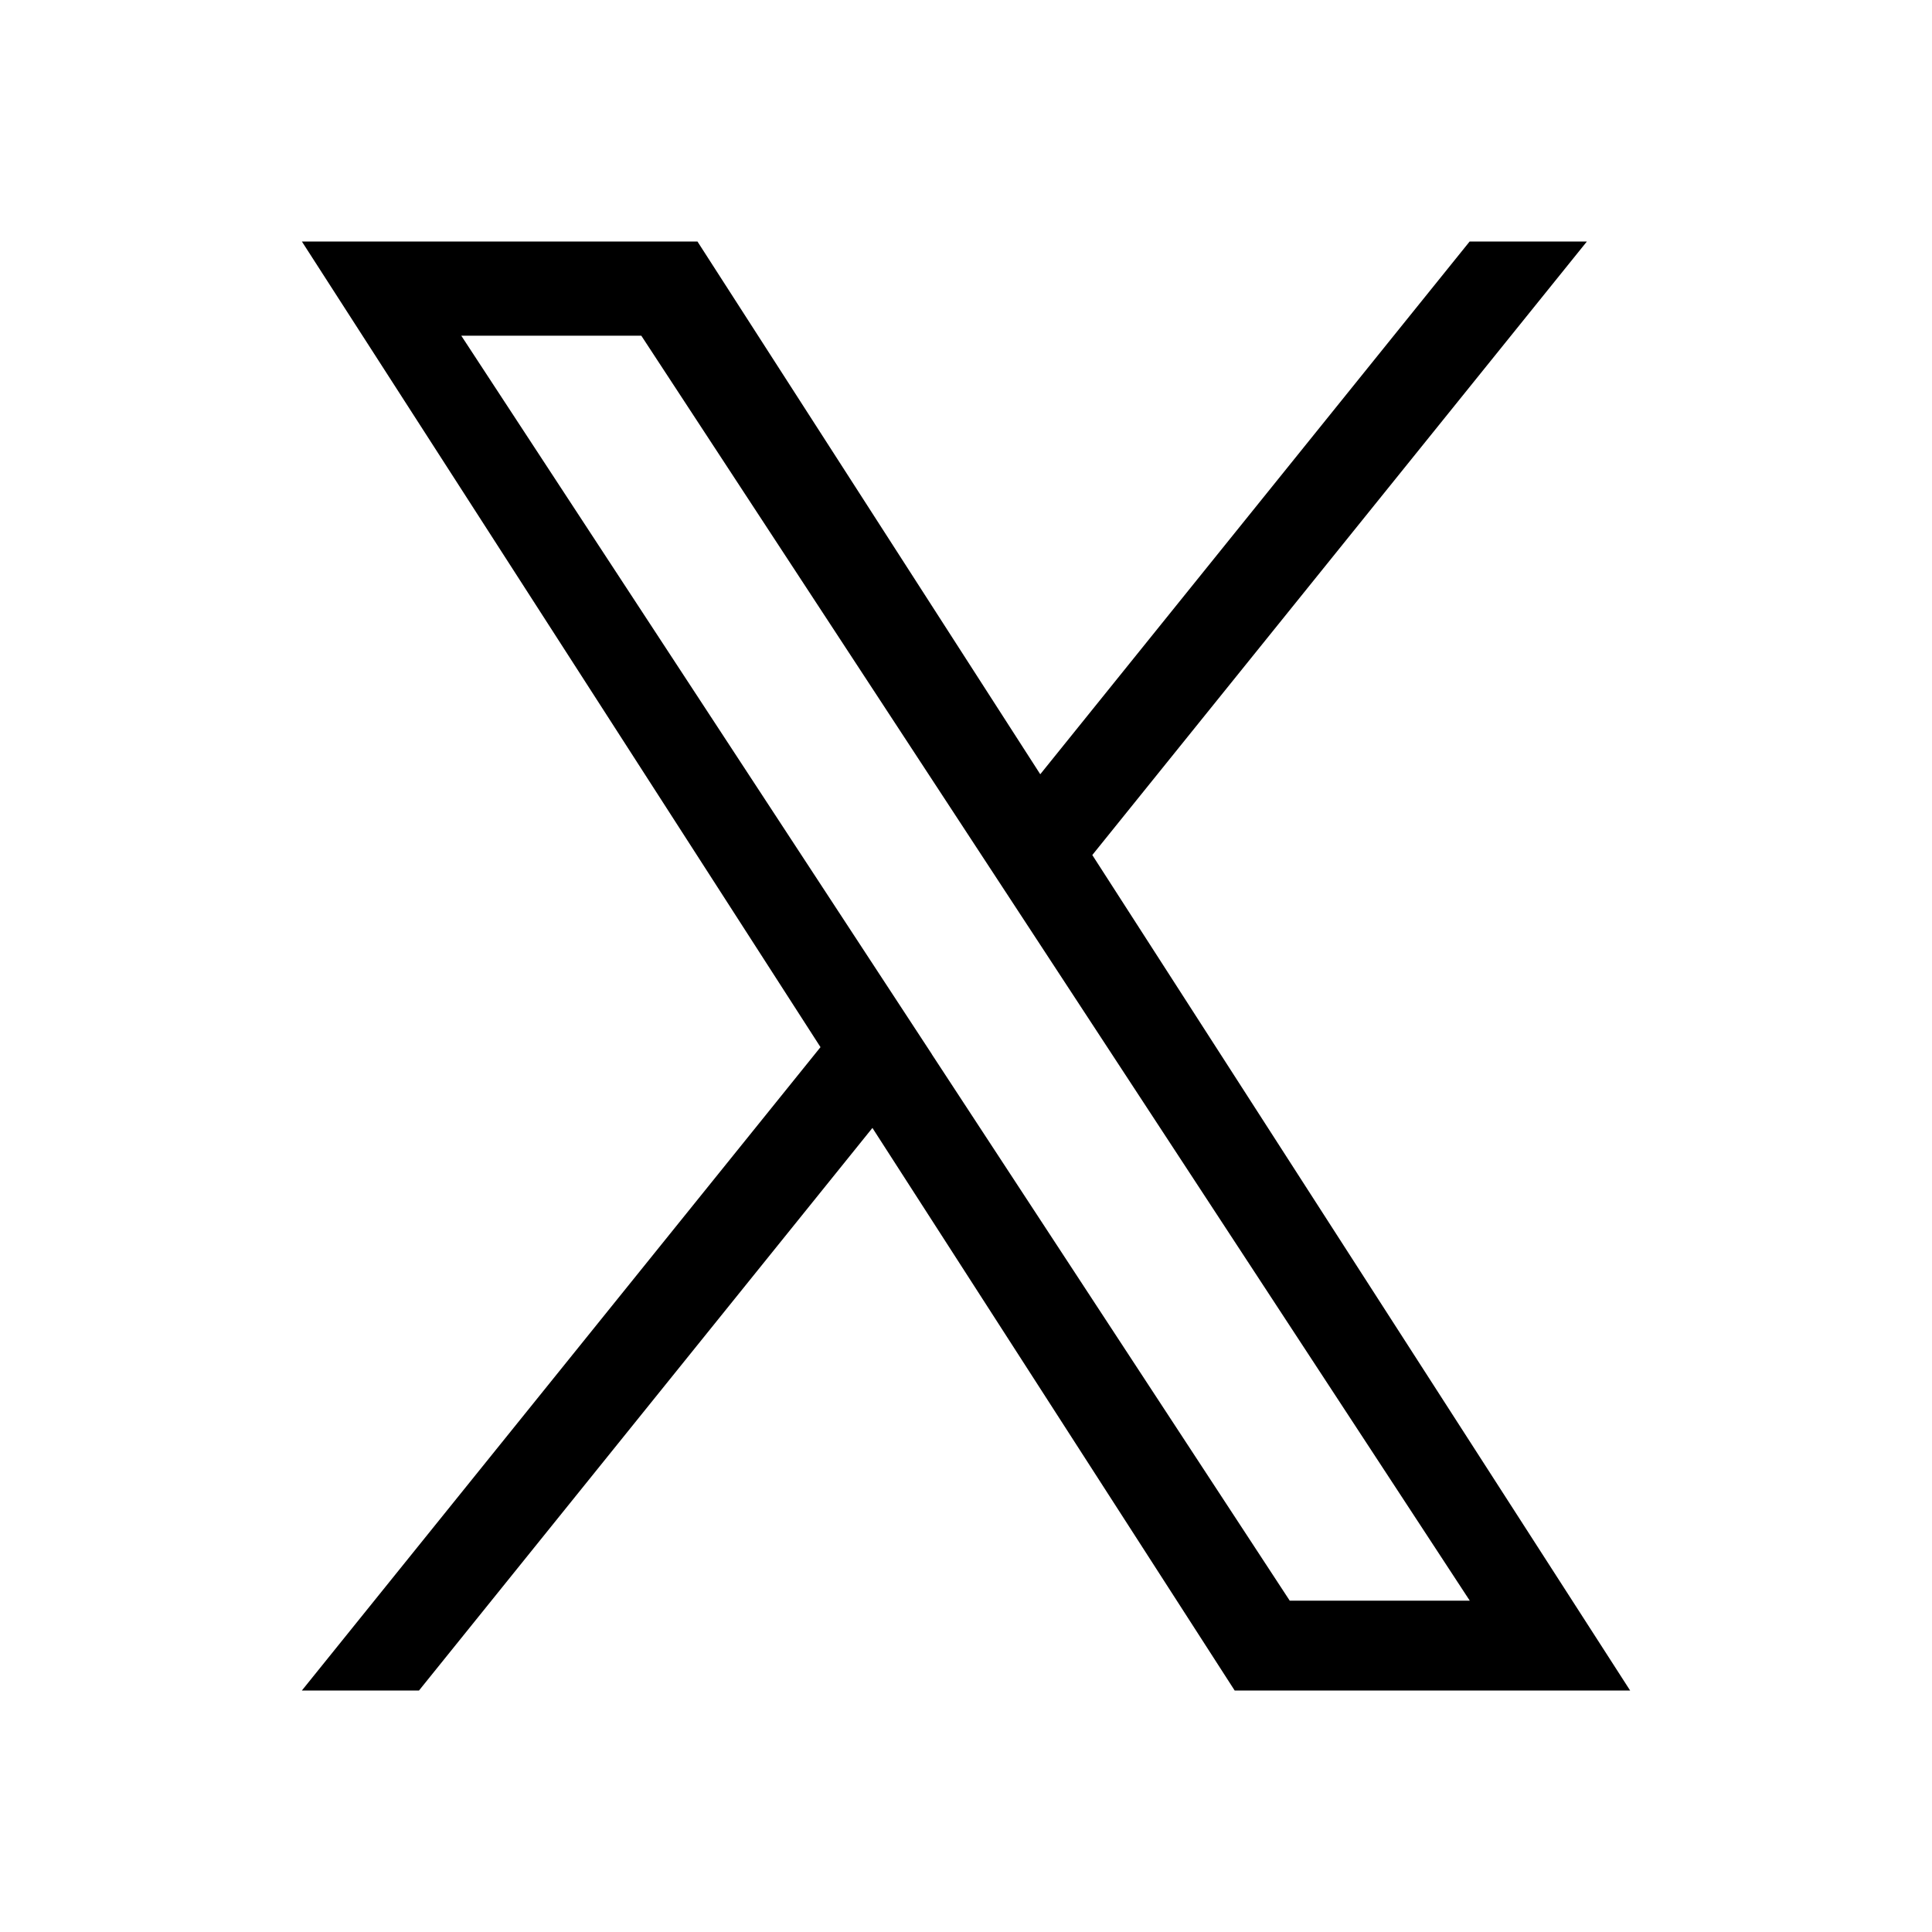 <svg data-wf-icon="TwitterIcon" width="16" height="16" viewBox="0 0 16 16" fill="none" xmlns="http://www.w3.org/2000/svg"><path d="M9.046 7.081L13.142 2H12.171L8.615 6.412L5.776 2H2.5L6.795 8.672L2.5 14H3.47L7.225 9.341L10.225 14H13.5L9.046 7.081H9.046ZM7.717 8.73L7.282 8.066L3.82 2.78H5.311L8.105 7.046L8.54 7.71L12.172 13.256H10.681L7.717 8.731V8.73Z" fill="currentColor"></path></svg>